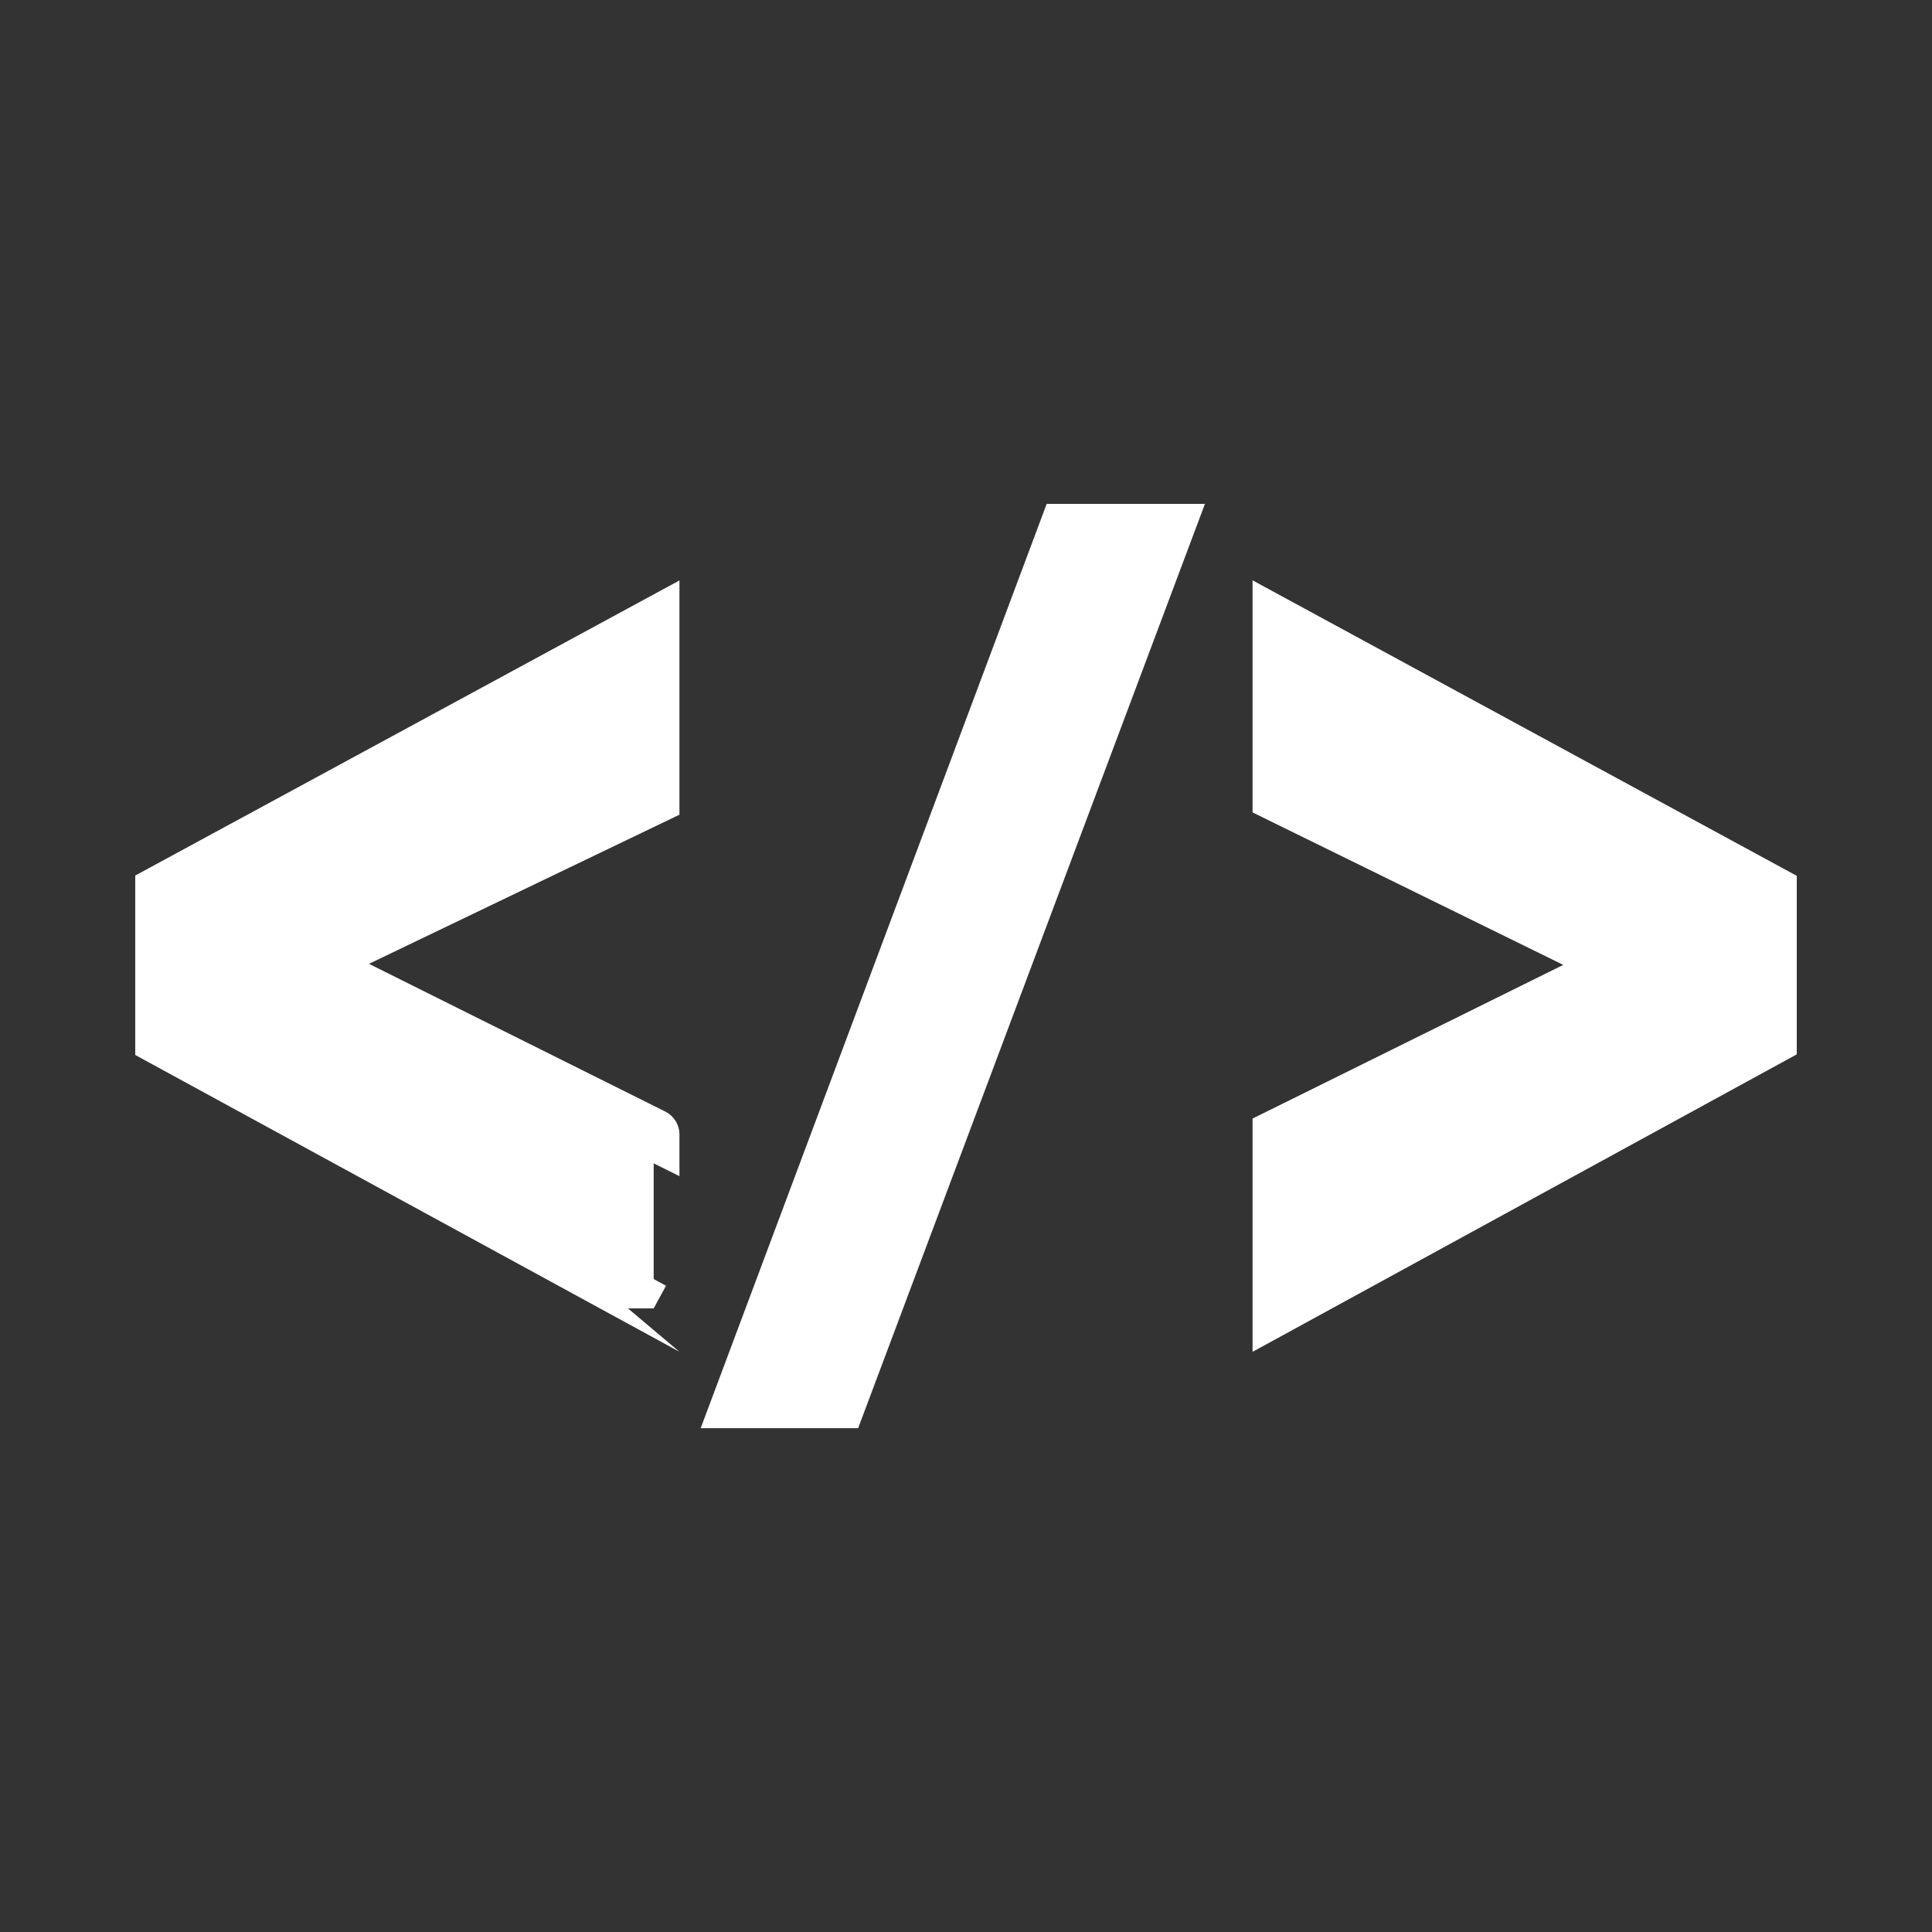 <!DOCTYPE svg PUBLIC "-//W3C//DTD SVG 1.1//EN" "http://www.w3.org/Graphics/SVG/1.1/DTD/svg11.dtd">
<!-- Uploaded to: SVG Repo, www.svgrepo.com, Transformed by: SVG Repo Mixer Tools -->
<svg height="256px" width="256px" version="1.1" id="Capa_1" xmlns="http://www.w3.org/2000/svg" xmlns:xlink="http://www.w3.org/1999/xlink" viewBox="-50.27 -50.27 603.20 603.20" xml:space="preserve" fill="#ffffff" stroke="#ffffff" stroke-width="16.085" transform="rotate(0)">
<rect x="-50.27" y="-50.27" width="603.20" height="603.20" fill="#333333" stroke="none"/>
<g id="SVGRepo_bgCarrier" stroke-width="0" transform="translate(0,0), scale(1)"/>
<g id="SVGRepo_tracerCarrier" stroke-linecap="round" stroke-linejoin="round" stroke="#CCCCCC" stroke-width="12.064"/>
<g id="SVGRepo_iconCarrier"> <g> <g> <path style="fill:#ffffff;" d="M153.821,358.226L0,274.337v-46.463l153.821-83.414v54.574L46.636,250.523l107.185,53.431 C153.821,303.954,153.821,358.226,153.821,358.226z"/> <path style="fill:#ffffff;" d="M180.094,387.584L282.103,115.08h32.227L212.084,387.584H180.094z"/> <path style="fill:#ffffff;" d="M348.843,358.226v-54.272l107.164-52.999l-107.164-52.59v-53.927l153.821,83.522v46.183 L348.843,358.226z"/> </g> <g> </g> <g> </g> <g> </g> <g> </g> <g> </g> <g> </g> <g> </g> <g> </g> <g> </g> <g> </g> <g> </g> <g> </g> <g> </g> <g> </g> <g> </g> </g> </g>
</svg>